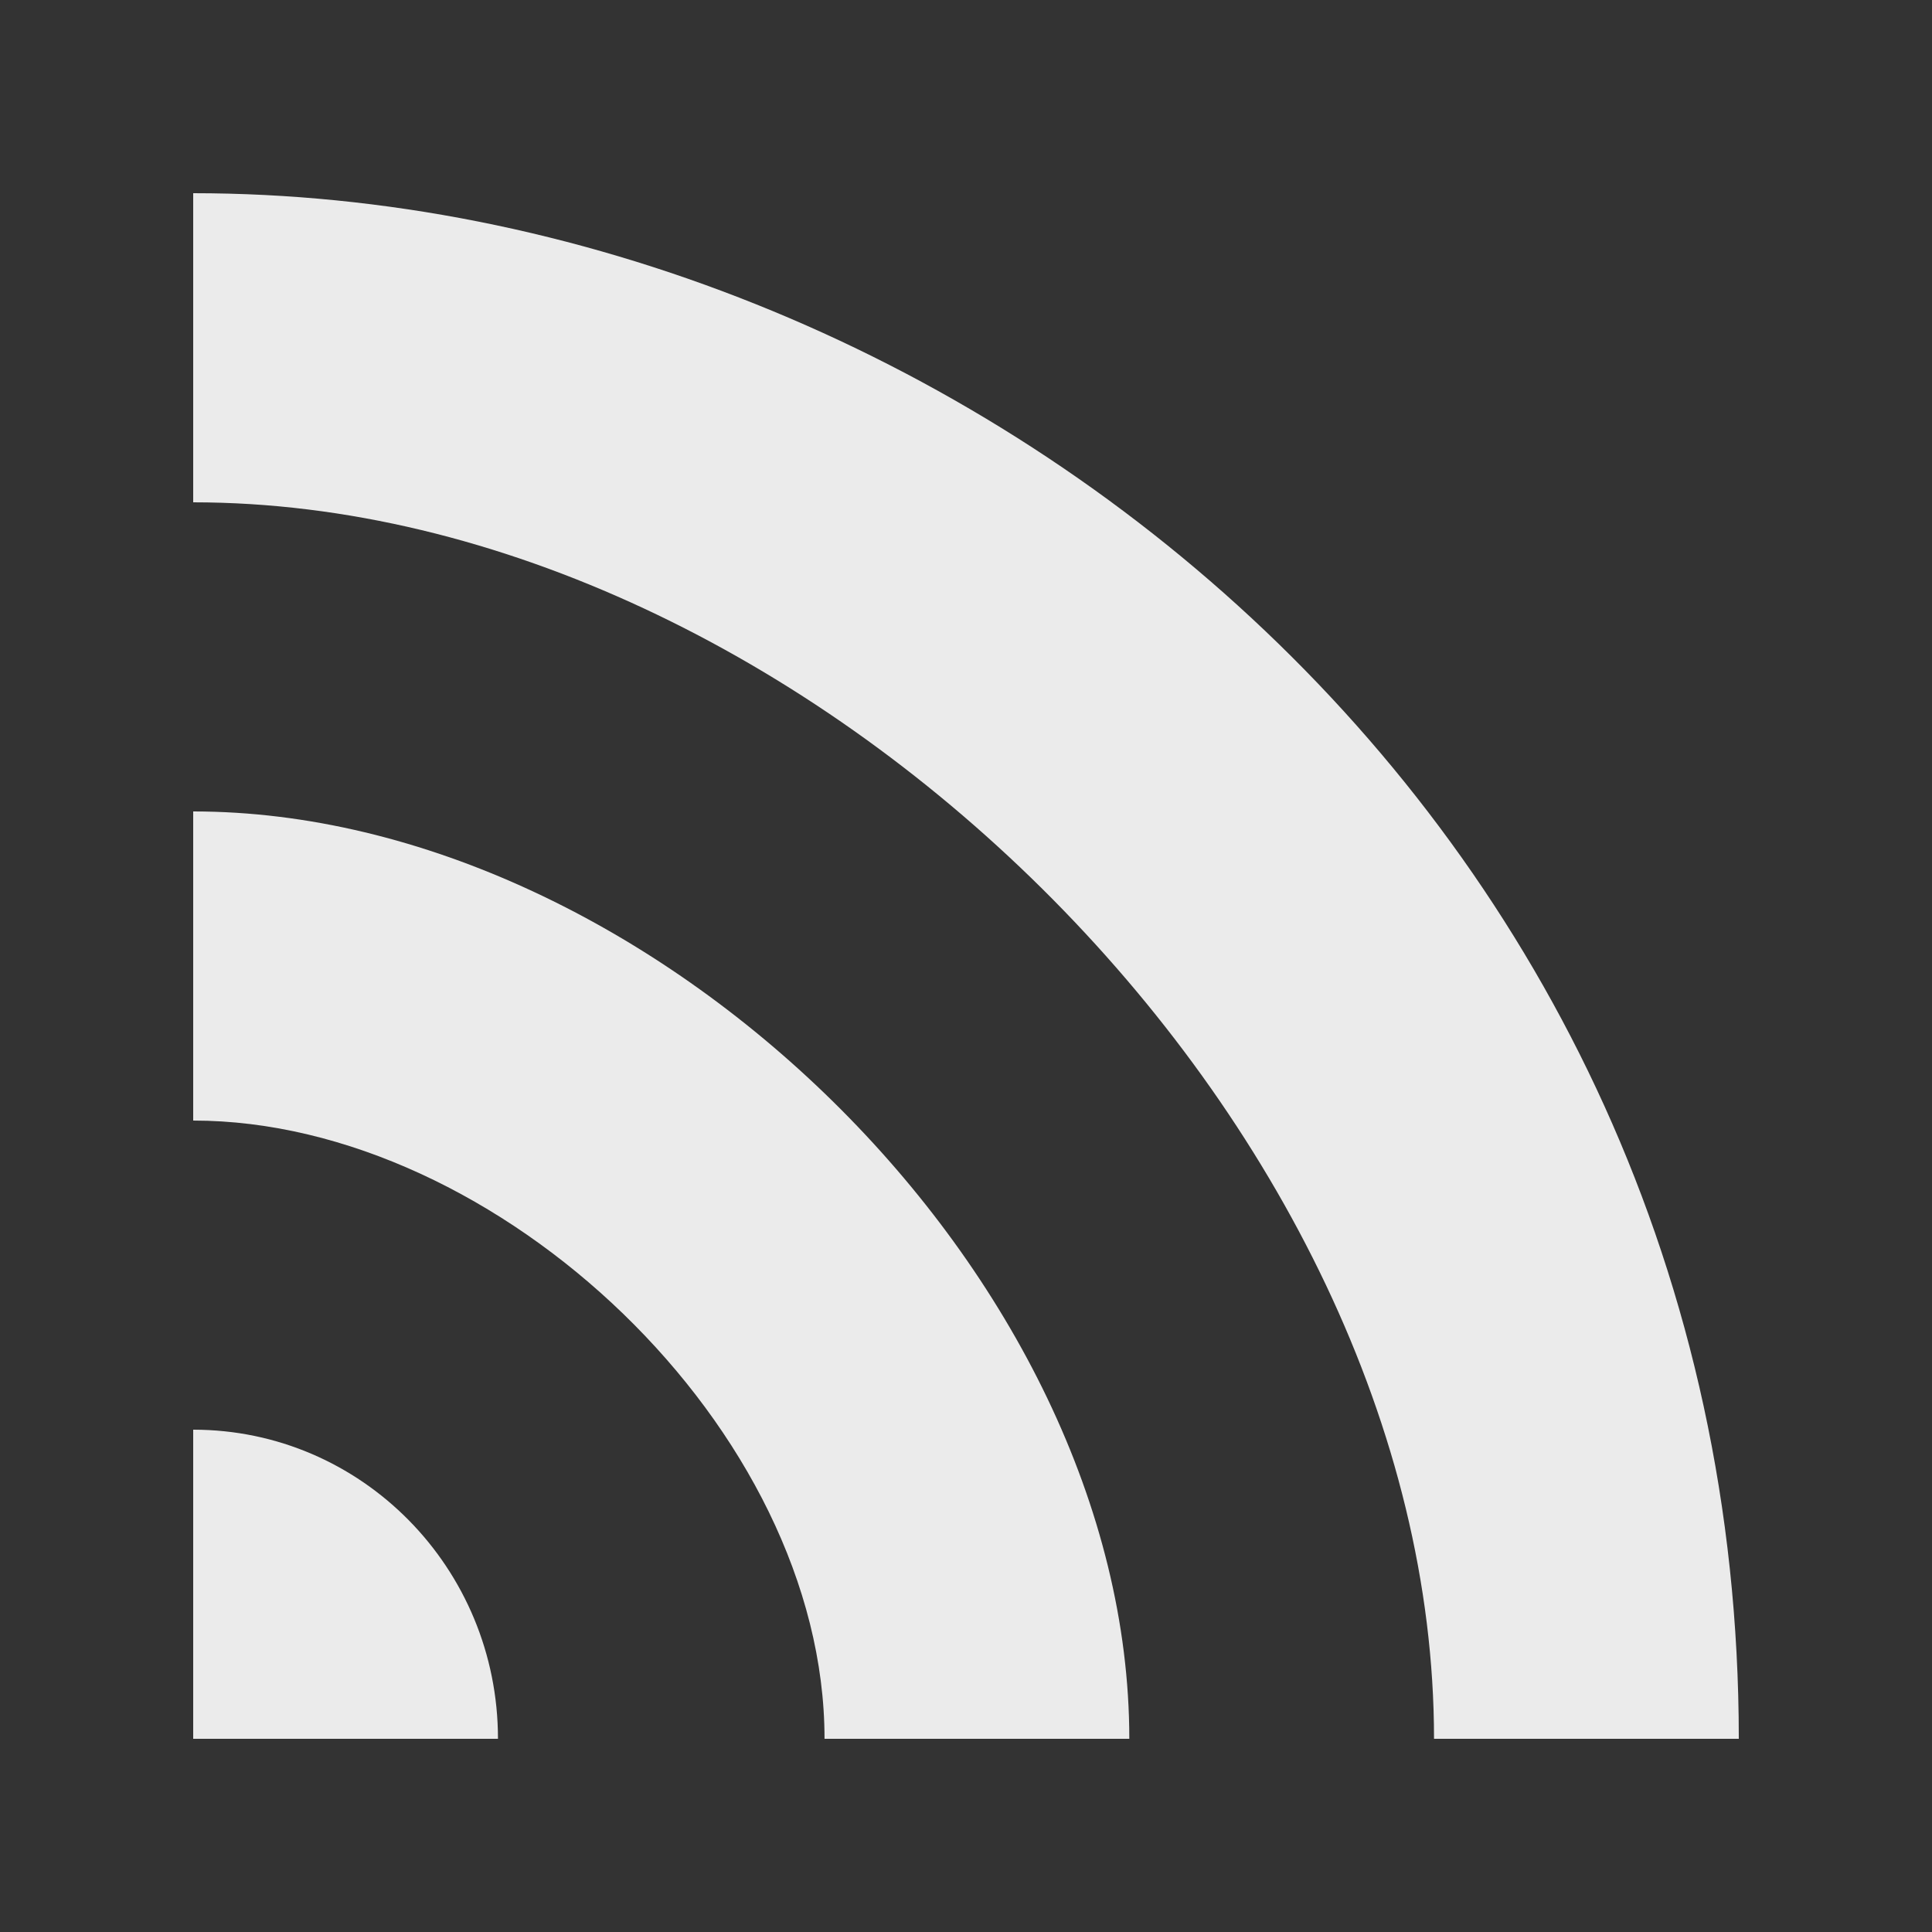 <!-- Generated by IcoMoon.io -->
<svg version="1.1" xmlns="http://www.w3.org/2000/svg" width="40" height="40" viewBox="0 0 40 40">
<rect x="0" y="0" width="40" height="40" fill="#333333" stroke="none"/>
<title>mp-rss-1</title>
<path fill="#ebebeb" d="M4 29.6v6.4h6.31c0-3.536-2.824-6.4-6.31-6.4zM4 16.8v6.4c6.31 0 13.071 6.4 13.071 12.8h6.31c0-9.6-9.916-19.2-19.38-19.2zM36 36h-6.31c0-12.8-13.071-25.6-25.69-25.6v-6.4c15.774 0 32 12.8 32 32z"></path>
</svg>
